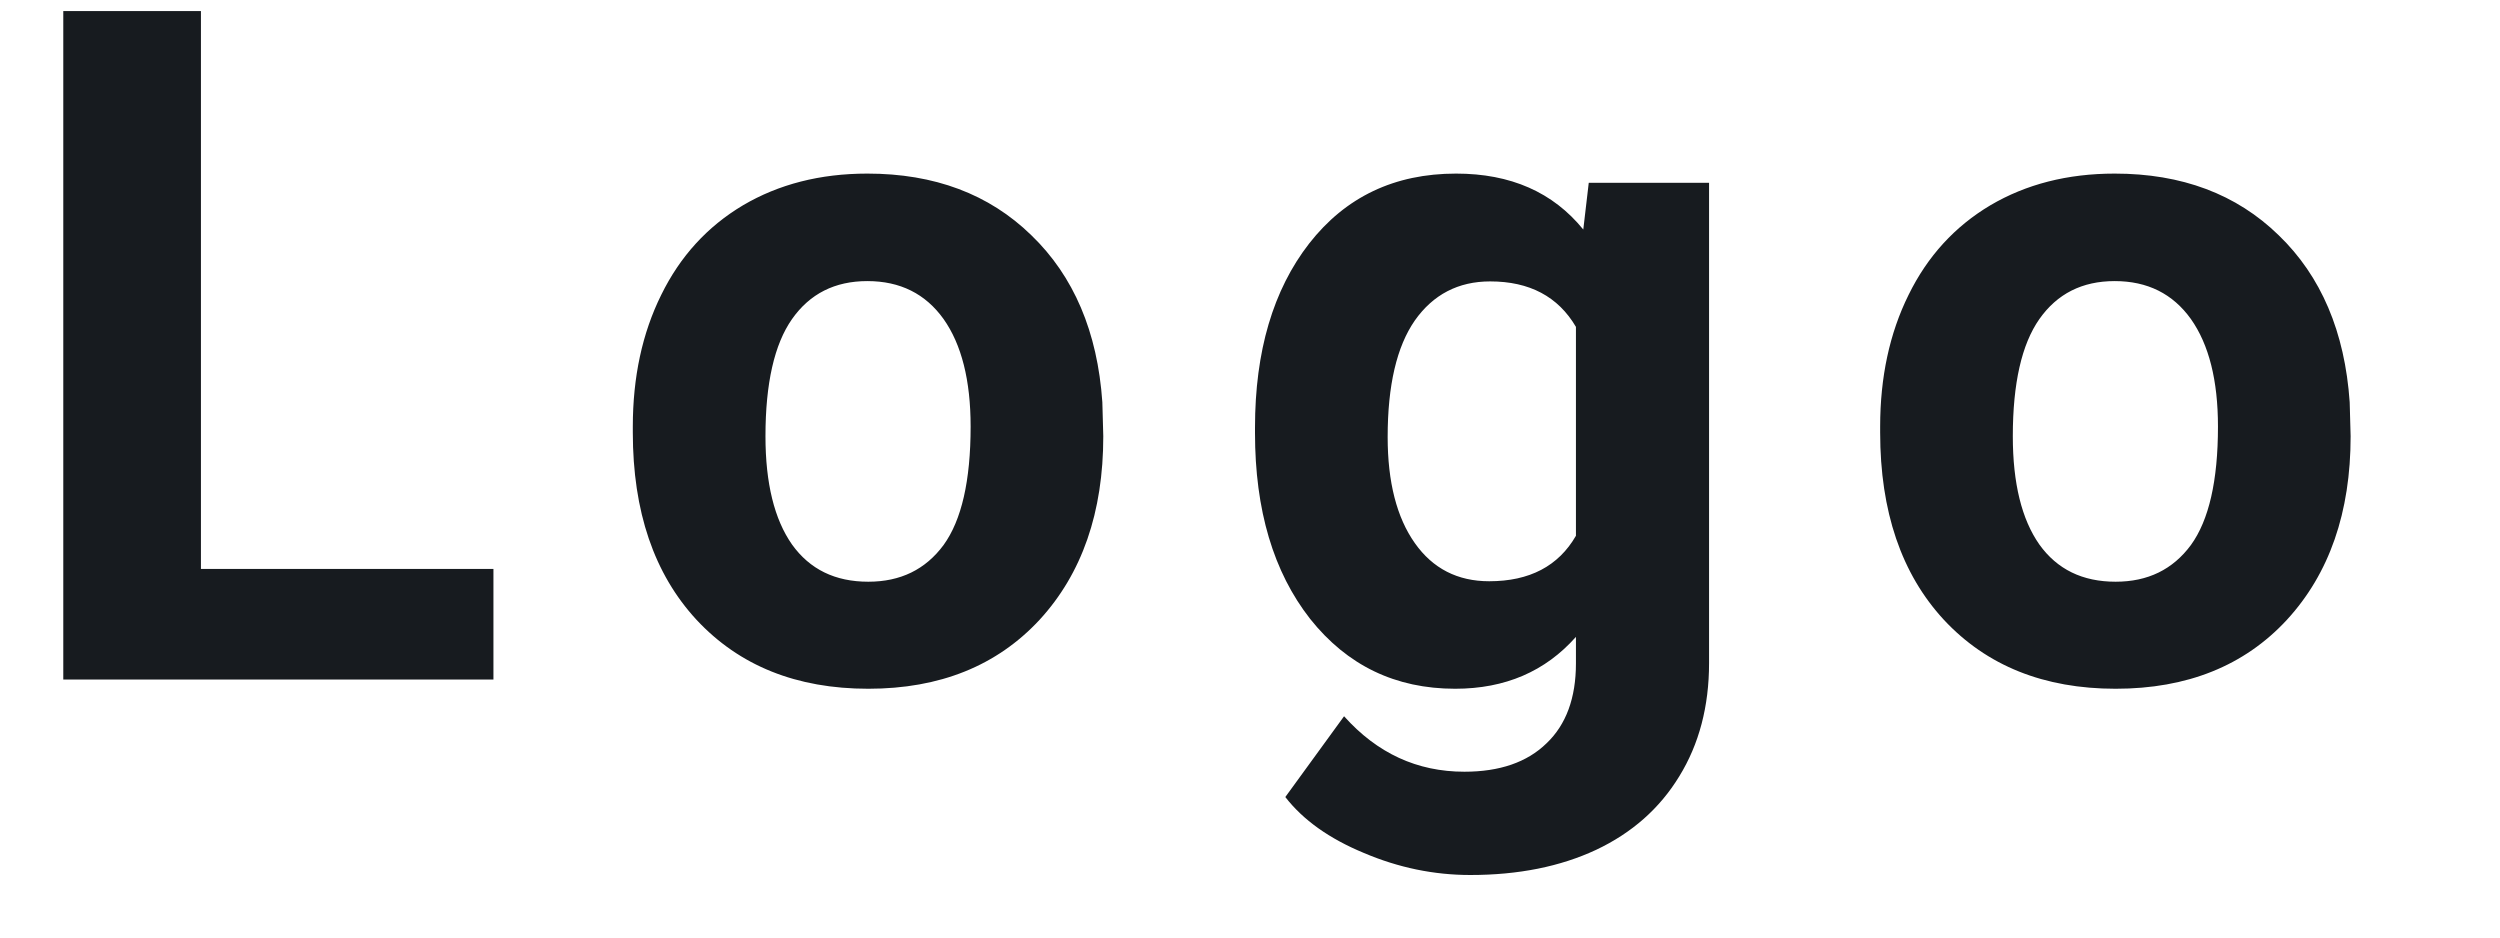 <svg width="16" height="6" viewBox="0 0 16 6" fill="none" xmlns="http://www.w3.org/2000/svg">
<path d="M1.286 3.641H3.158V4.349H0.405V0.071H1.286V3.641ZM4.05 2.73C4.05 2.415 4.11 2.133 4.232 1.887C4.353 1.64 4.528 1.449 4.755 1.314C4.984 1.179 5.249 1.111 5.551 1.111C5.98 1.111 6.33 1.242 6.6 1.505C6.872 1.767 7.024 2.124 7.055 2.574L7.061 2.792C7.061 3.279 6.925 3.671 6.653 3.967C6.38 4.261 6.015 4.408 5.557 4.408C5.098 4.408 4.732 4.261 4.458 3.967C4.186 3.673 4.05 3.273 4.05 2.768V2.73ZM4.899 2.792C4.899 3.093 4.956 3.324 5.069 3.485C5.183 3.644 5.345 3.723 5.557 3.723C5.763 3.723 5.923 3.645 6.039 3.488C6.154 3.329 6.212 3.077 6.212 2.73C6.212 2.434 6.154 2.205 6.039 2.042C5.923 1.88 5.761 1.799 5.551 1.799C5.343 1.799 5.183 1.88 5.069 2.042C4.956 2.203 4.899 2.453 4.899 2.792ZM8.032 2.736C8.032 2.248 8.148 1.855 8.379 1.558C8.612 1.26 8.925 1.111 9.319 1.111C9.668 1.111 9.939 1.23 10.133 1.469L10.168 1.17H10.938V4.243C10.938 4.521 10.874 4.763 10.747 4.969C10.622 5.174 10.444 5.331 10.215 5.439C9.986 5.546 9.718 5.6 9.41 5.6C9.177 5.6 8.95 5.553 8.729 5.459C8.507 5.367 8.34 5.248 8.226 5.101L8.602 4.584C8.814 4.821 9.07 4.939 9.372 4.939C9.597 4.939 9.773 4.879 9.898 4.757C10.023 4.638 10.086 4.467 10.086 4.246V4.076C9.89 4.297 9.633 4.408 9.313 4.408C8.931 4.408 8.622 4.259 8.385 3.961C8.15 3.661 8.032 3.265 8.032 2.771V2.736ZM8.881 2.797C8.881 3.085 8.939 3.312 9.055 3.476C9.17 3.639 9.329 3.72 9.531 3.72C9.789 3.72 9.974 3.623 10.086 3.429V2.092C9.972 1.898 9.789 1.801 9.537 1.801C9.333 1.801 9.172 1.885 9.055 2.051C8.939 2.218 8.881 2.466 8.881 2.797ZM12.033 2.73C12.033 2.415 12.093 2.133 12.215 1.887C12.336 1.64 12.511 1.449 12.738 1.314C12.967 1.179 13.232 1.111 13.534 1.111C13.963 1.111 14.313 1.242 14.583 1.505C14.855 1.767 15.007 2.124 15.038 2.574L15.044 2.792C15.044 3.279 14.908 3.671 14.636 3.967C14.364 4.261 13.998 4.408 13.54 4.408C13.082 4.408 12.715 4.261 12.441 3.967C12.169 3.673 12.033 3.273 12.033 2.768V2.73ZM12.882 2.792C12.882 3.093 12.939 3.324 13.052 3.485C13.166 3.644 13.328 3.723 13.54 3.723C13.746 3.723 13.906 3.645 14.022 3.488C14.137 3.329 14.195 3.077 14.195 2.73C14.195 2.434 14.137 2.205 14.022 2.042C13.906 1.88 13.744 1.799 13.534 1.799C13.326 1.799 13.166 1.88 13.052 2.042C12.939 2.203 12.882 2.453 12.882 2.792Z" fill="#171B1F"/>
</svg>
